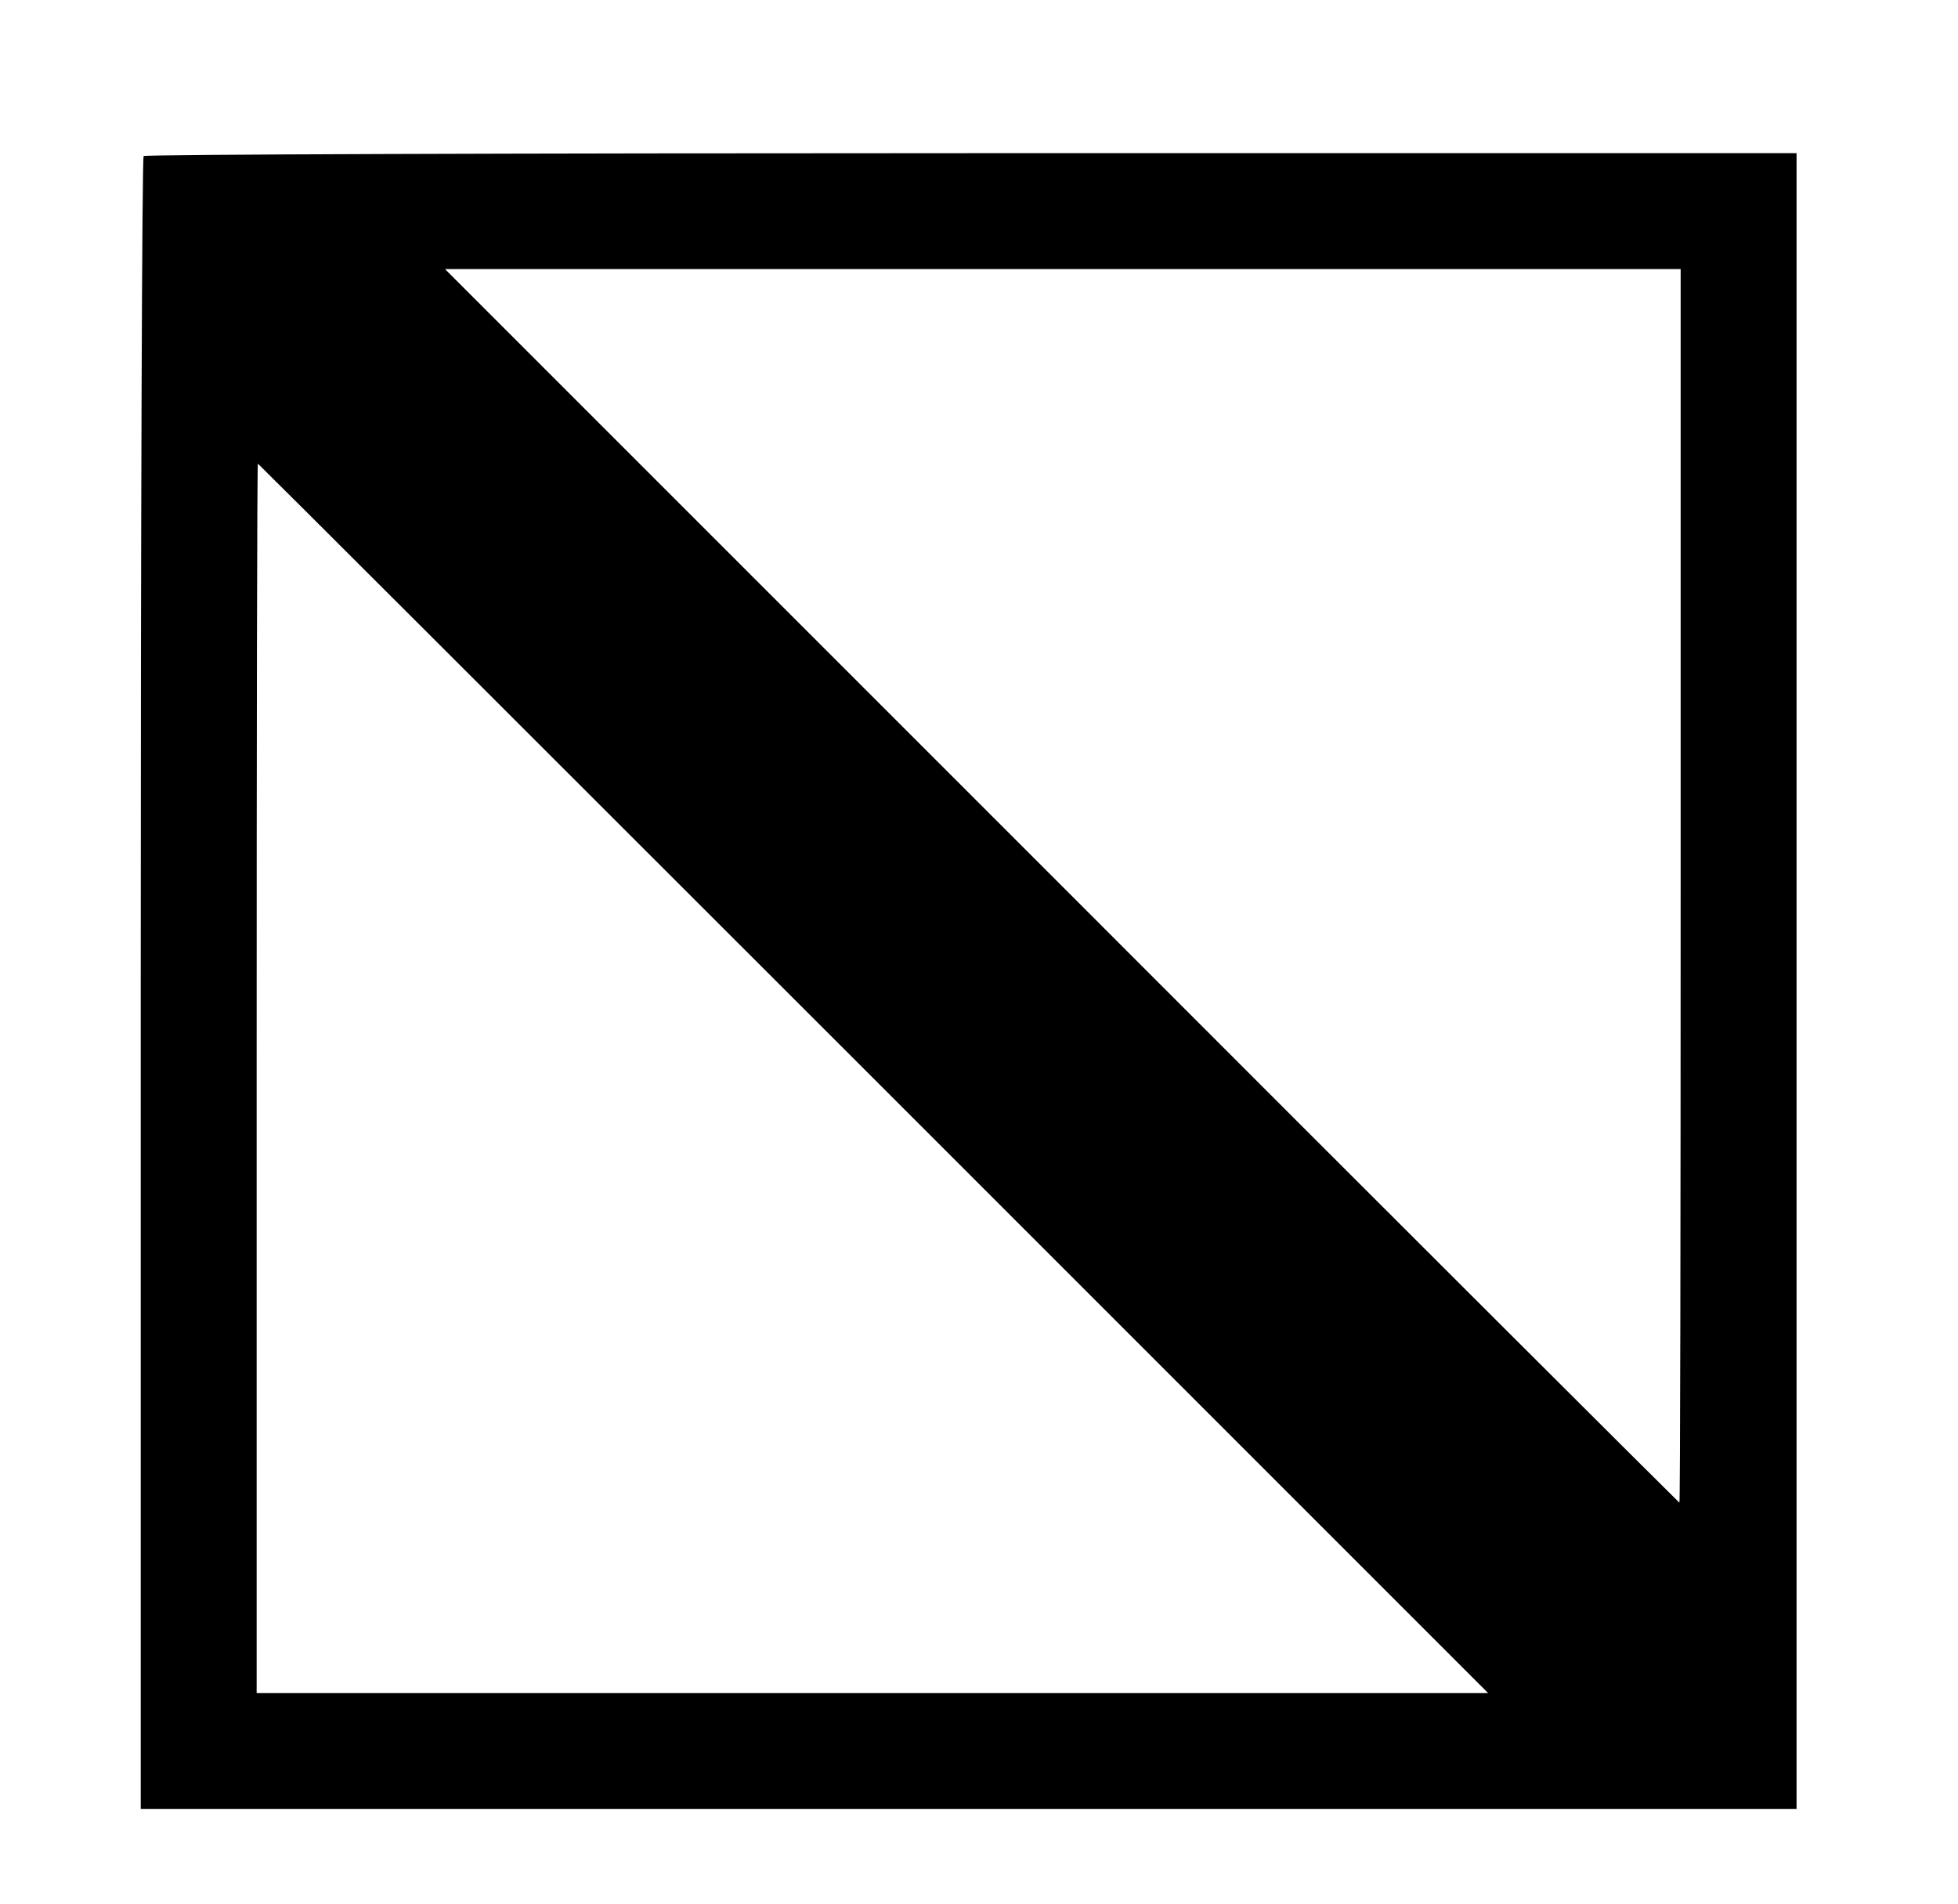 <?xml version="1.0" standalone="no"?>
<!DOCTYPE svg PUBLIC "-//W3C//DTD SVG 20010904//EN"
 "http://www.w3.org/TR/2001/REC-SVG-20010904/DTD/svg10.dtd">
<svg version="1.0" xmlns="http://www.w3.org/2000/svg"
 width="473pt" height="460pt" viewBox="0 0 473 460"
 preserveAspectRatio="xMidYMid meet">
<g transform="translate(0,460) scale(0.1,-0.1)"
fill="#000000" stroke="none">
<path d="M347 4223 c-4 -3 -7 -903 -7 -2000 l0 -1993 2000 0 2000 0 0 2000 0
2000 -1993 0 c-1097 0 -1997 -3 -2000 -7z m3713 -1763 c0 -820 -1 -1490 -3
-1490 -1 0 -673 670 -1492 1490 l-1490 1490 1493 0 1492 0 0 -1490z m-1950
-465 l1485 -1485 -1488 0 -1487 0 0 1485 c0 817 1 1485 3 1485 1 0 670 -668
1487 -1485z"/>
</g>
</svg>

